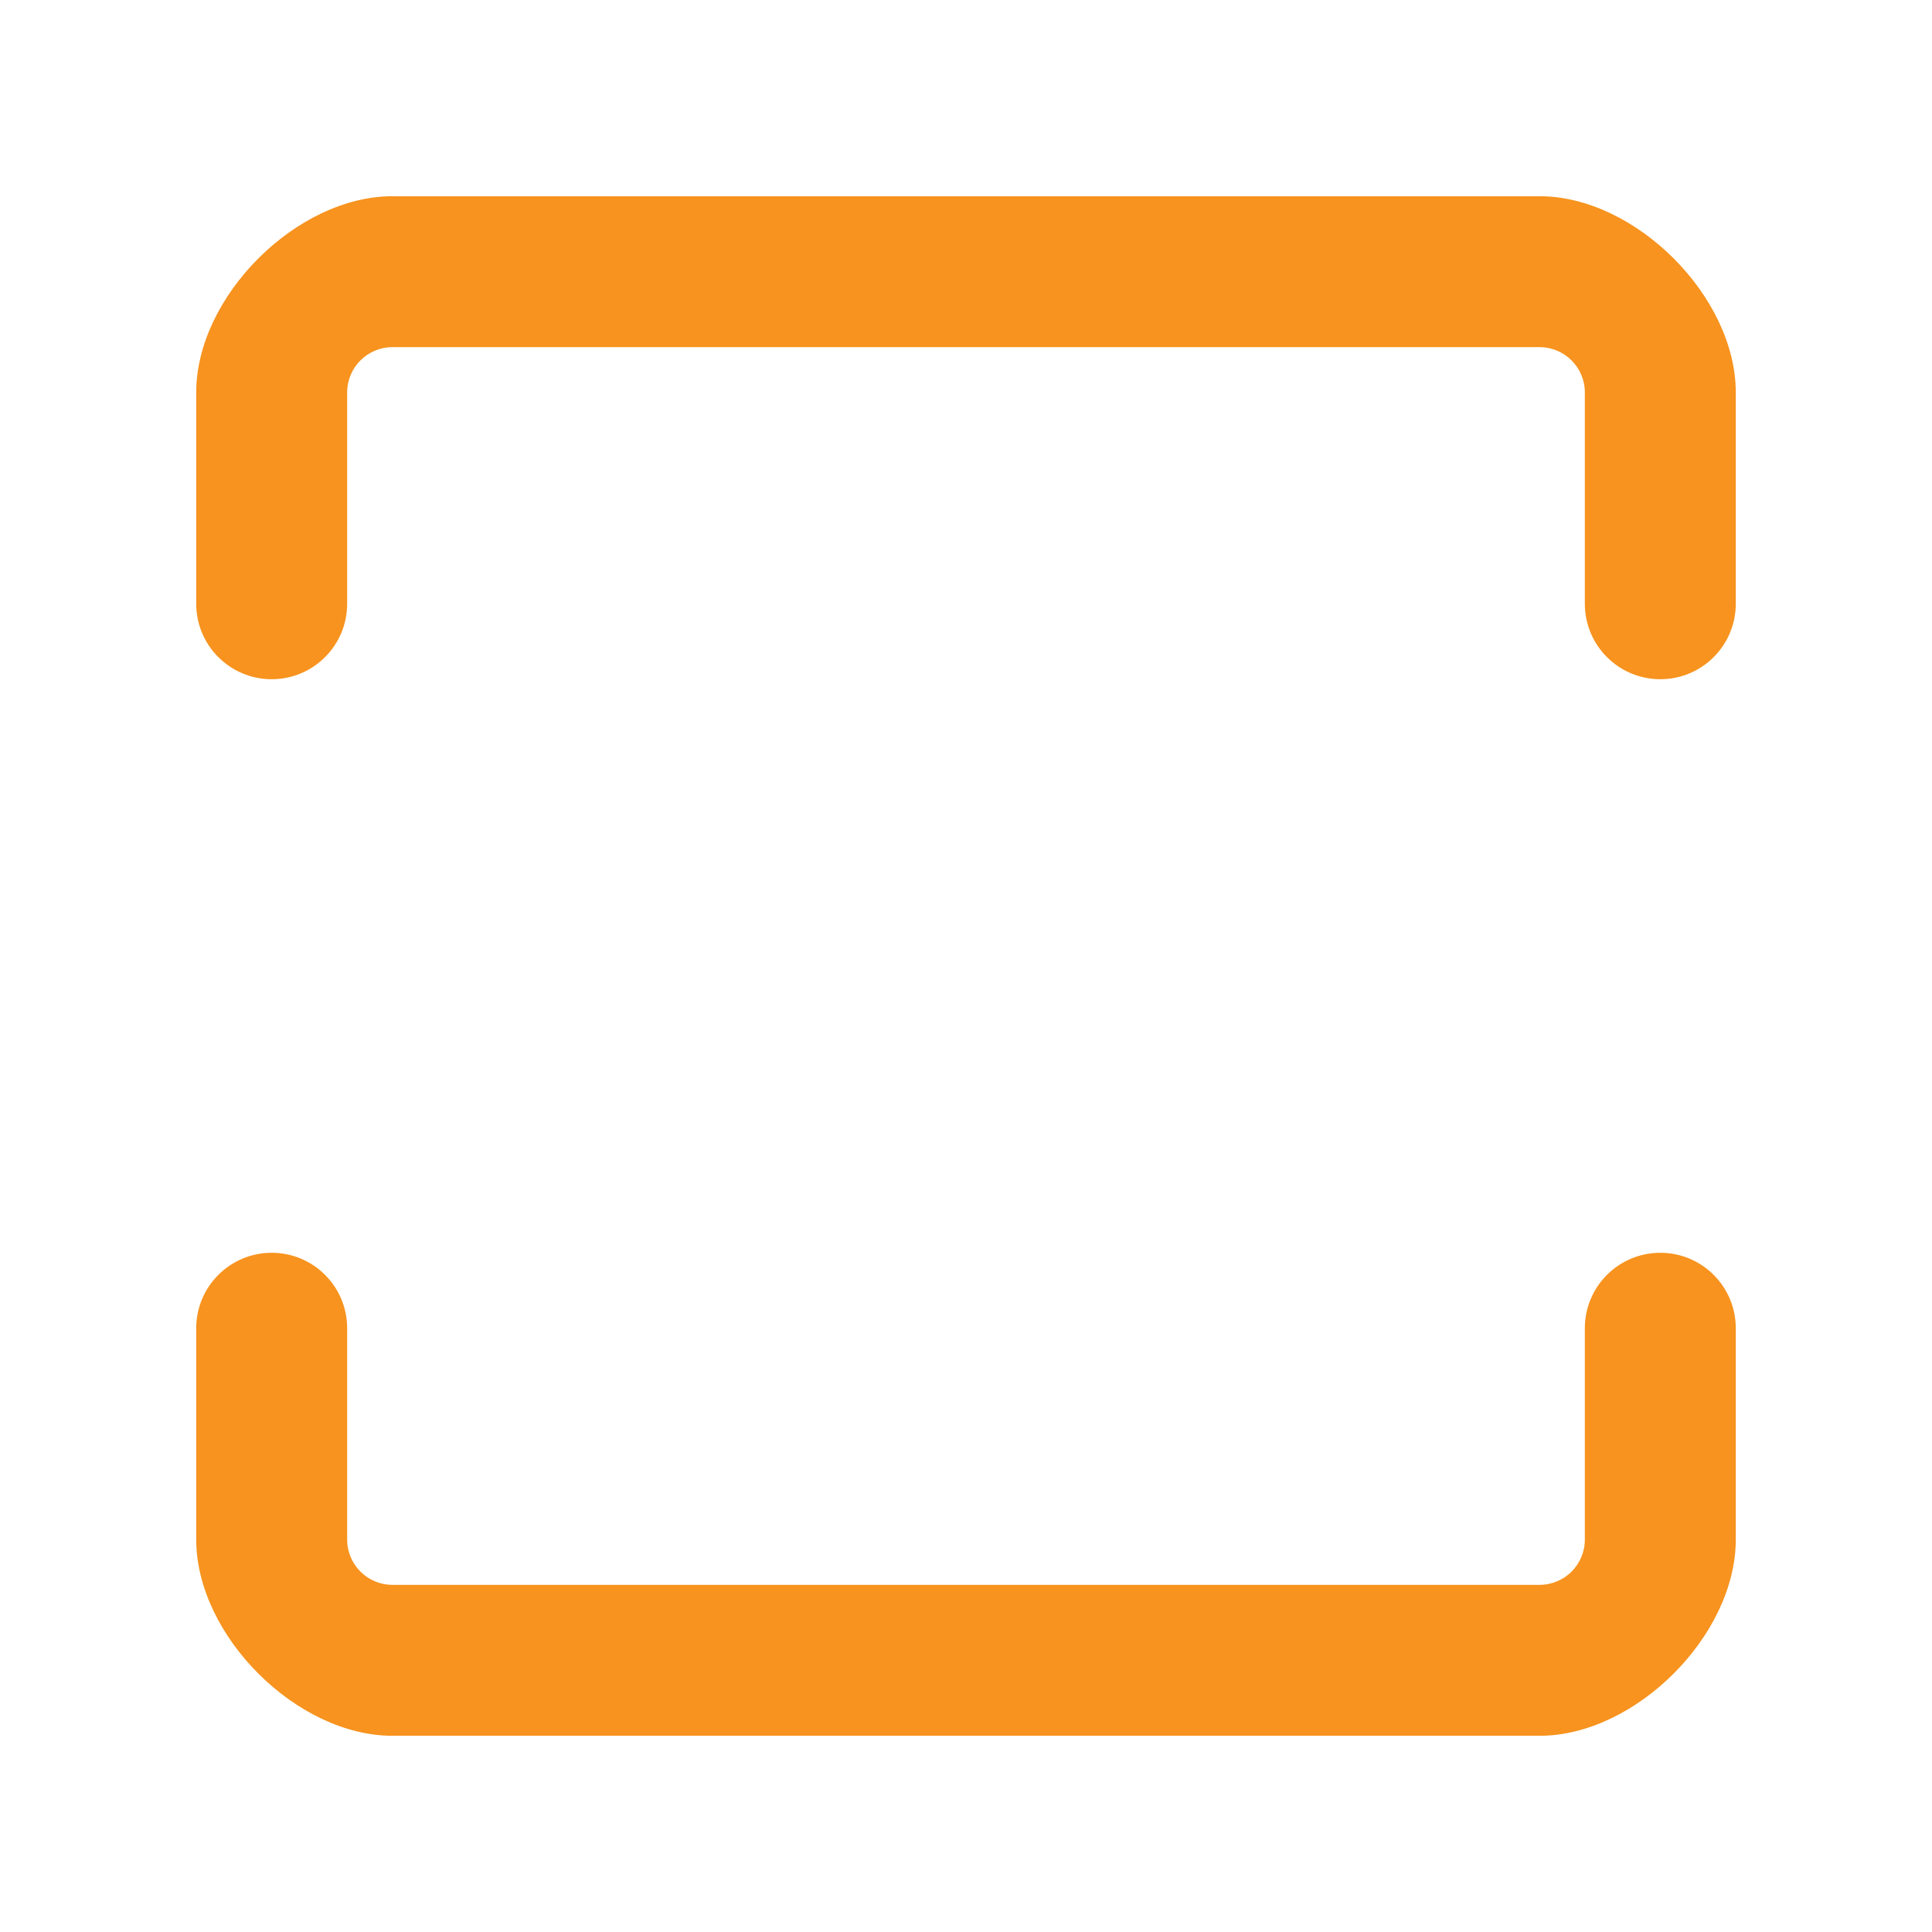 <svg width="256" height="256" viewBox="0 0 256 256" fill="none" xmlns="http://www.w3.org/2000/svg">
  <g>
    <path d="M26 52C26 39.297 39.297 26 52 26H204C216.703 26 230 39.297 230 52V80C230 85.523 225.523 90 220 90C214.477 90 210 85.523 210 80V52C210 48.686 207.314 46 204 46H52C48.686 46 46 48.686 46 52V80C46 85.523 41.523 90 36 90C30.477 90 26 85.523 26 80V52Z" fill="#F7931E"/>
    <path d="M230 204C230 216.703 216.703 230 204 230H52C39.297 230 26 216.703 26 204V176C26 170.477 30.477 166 36 166C41.523 166 46 170.477 46 176V204C46 207.314 48.686 210 52 210H204C207.314 210 210 207.314 210 204V176C210 170.477 214.477 166 220 166C225.523 166 230 170.477 230 176V204Z" fill="#F7931E"/>
  </g>
</svg>
